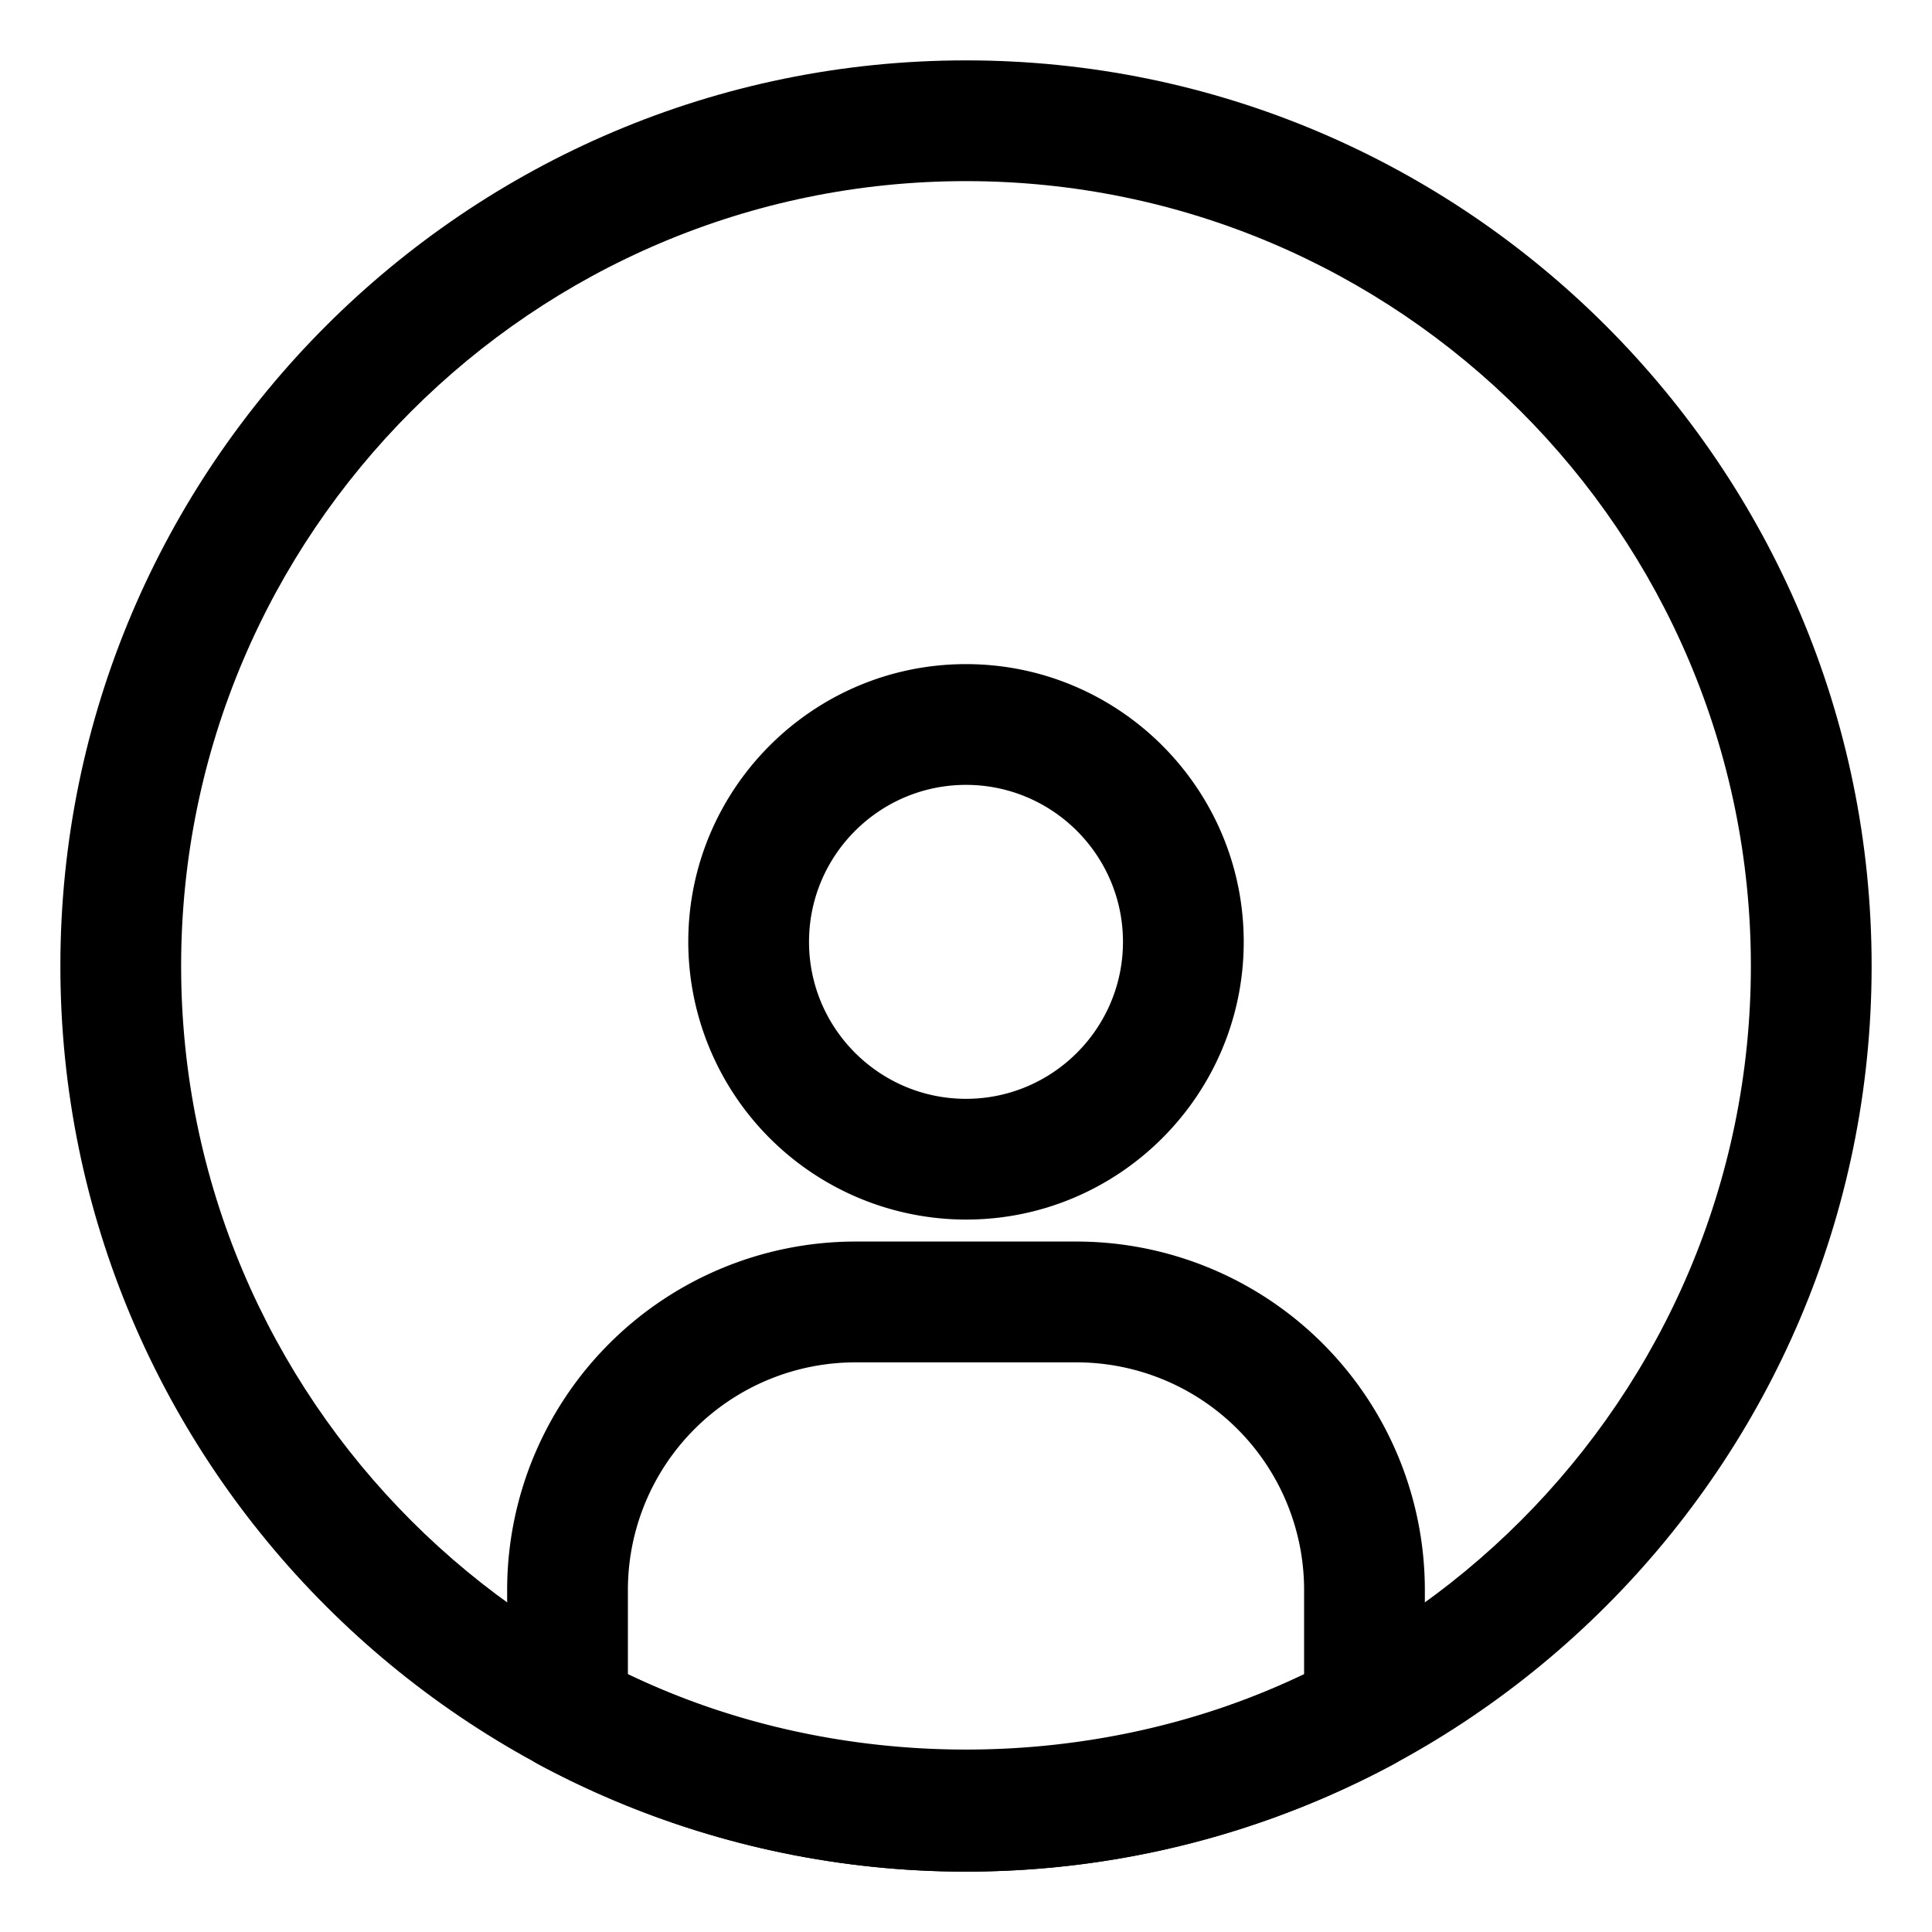 <svg xmlns="http://www.w3.org/2000/svg" viewBox="0 0 32 32" style="enable-background:new 0 0 32 32" xml:space="preserve"><path d="M16 31C7.729 31 1 24.271 1 16S7.729 1 16 1s15 6.729 15 15-6.729 15-15 15zm0-28C8.832 3 3 8.832 3 16s5.832 13 13 13 13-5.832 13-13S23.168 3 16 3z" fill="hsl(213, 27%, 84%)"/><path d="M16 20.2a4.605 4.605 0 0 1-4.6-4.6c0-2.537 2.064-4.6 4.6-4.6s4.6 2.063 4.6 4.6c0 2.537-2.064 4.6-4.6 4.6zm0-7.2c-1.434 0-2.6 1.166-2.6 2.6s1.166 2.6 2.6 2.6 2.6-1.167 2.6-2.6S17.434 13 16 13zm0 18c-2.462 0-4.907-.613-7.072-1.772a1.003 1.003 0 0 1-.528-.882V26.33a5.772 5.772 0 0 1 5.765-5.766h3.67A5.772 5.772 0 0 1 23.6 26.33v2.015c0 .368-.204.707-.528.882A15.033 15.033 0 0 1 16 31zm-5.6-3.269c3.48 1.663 7.72 1.663 11.2 0v-1.4a3.77 3.77 0 0 0-3.765-3.766h-3.67a3.77 3.77 0 0 0-3.765 3.766v1.4zm12.2.615h.01-.01z" fill="hsl(213, 27%, 84%)"/></svg>